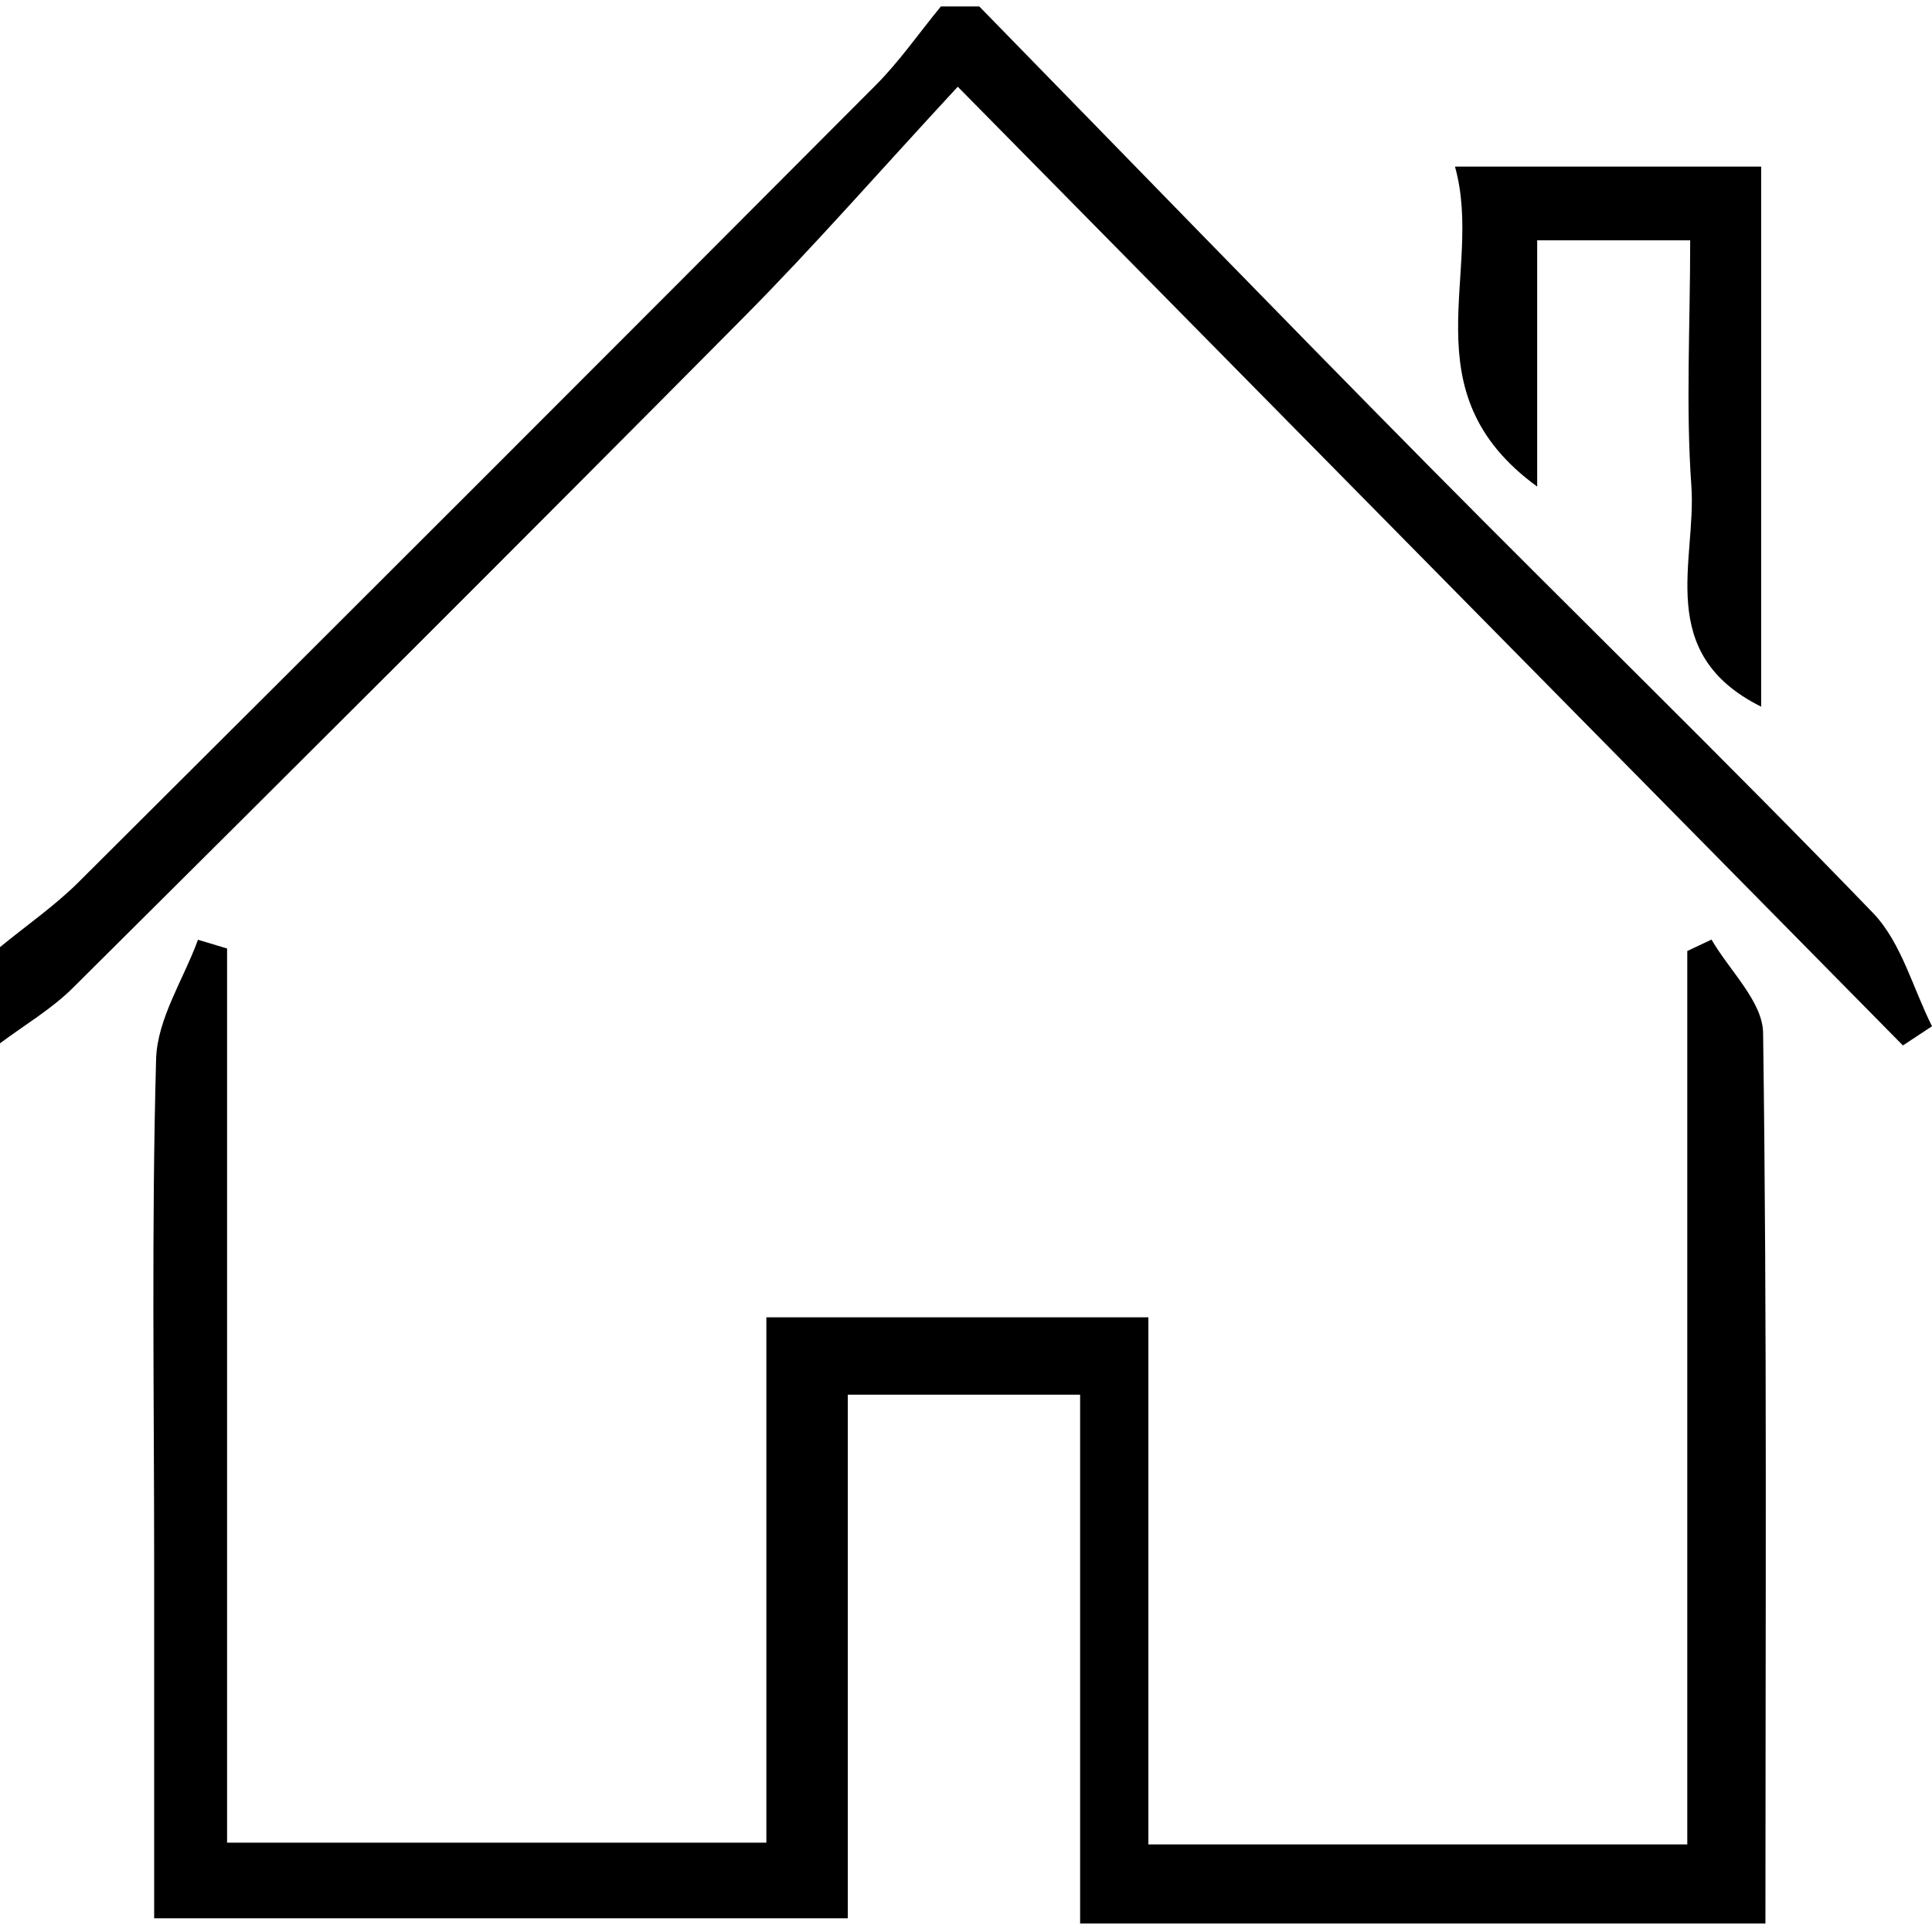 <svg width="500" height="500" viewBox="0 0 500 500" fill="none" xmlns="http://www.w3.org/2000/svg">
<path d="M0 245.118C6.825 239.497 14.203 234.428 20.426 228.205C89.28 159.652 157.985 90.947 226.588 22.093C232.811 15.87 237.88 8.492 243.501 1.667C246.813 1.667 250.125 1.667 253.438 1.667C292.031 41.163 330.473 80.86 369.316 120.155C407.658 158.949 446.853 196.99 484.744 236.285C492.071 243.913 495.032 255.707 500 265.594C497.491 267.25 494.981 268.906 492.472 270.562C412.175 189.111 331.928 107.709 247.867 22.444C227.341 44.626 210.579 63.847 192.663 81.914C135 140.079 77.035 197.843 18.97 255.556C13.4 261.127 6.374 265.242 0 270.01C0 261.729 0 253.449 0 245.168V245.118Z" fill="black"/>
<path d="M456.941 497.803H279.534V360.947H219.412V496.448H39.898C39.898 466.387 39.898 436.025 39.898 405.713C39.898 361.85 39.195 317.938 40.399 274.076C40.7 263.687 47.476 253.499 51.239 243.211C53.749 243.964 56.258 244.717 58.767 245.47V476.876H198.334V340.923H297.2V477.328H436.666V246.122C438.773 245.118 440.831 244.165 442.939 243.161C447.606 251.241 456.188 259.221 456.288 267.351C457.342 343.332 456.89 419.363 456.89 497.753L456.941 497.803Z" fill="black"/>
<path d="M437.418 62.19H397.822V125.926C363.947 101.285 384.222 70.37 376.543 43.119H455.786V182.886C428.084 169.085 439.125 145.097 437.72 125.675C436.264 105.249 437.418 84.673 437.418 62.19Z" fill="black"/>
</svg>
